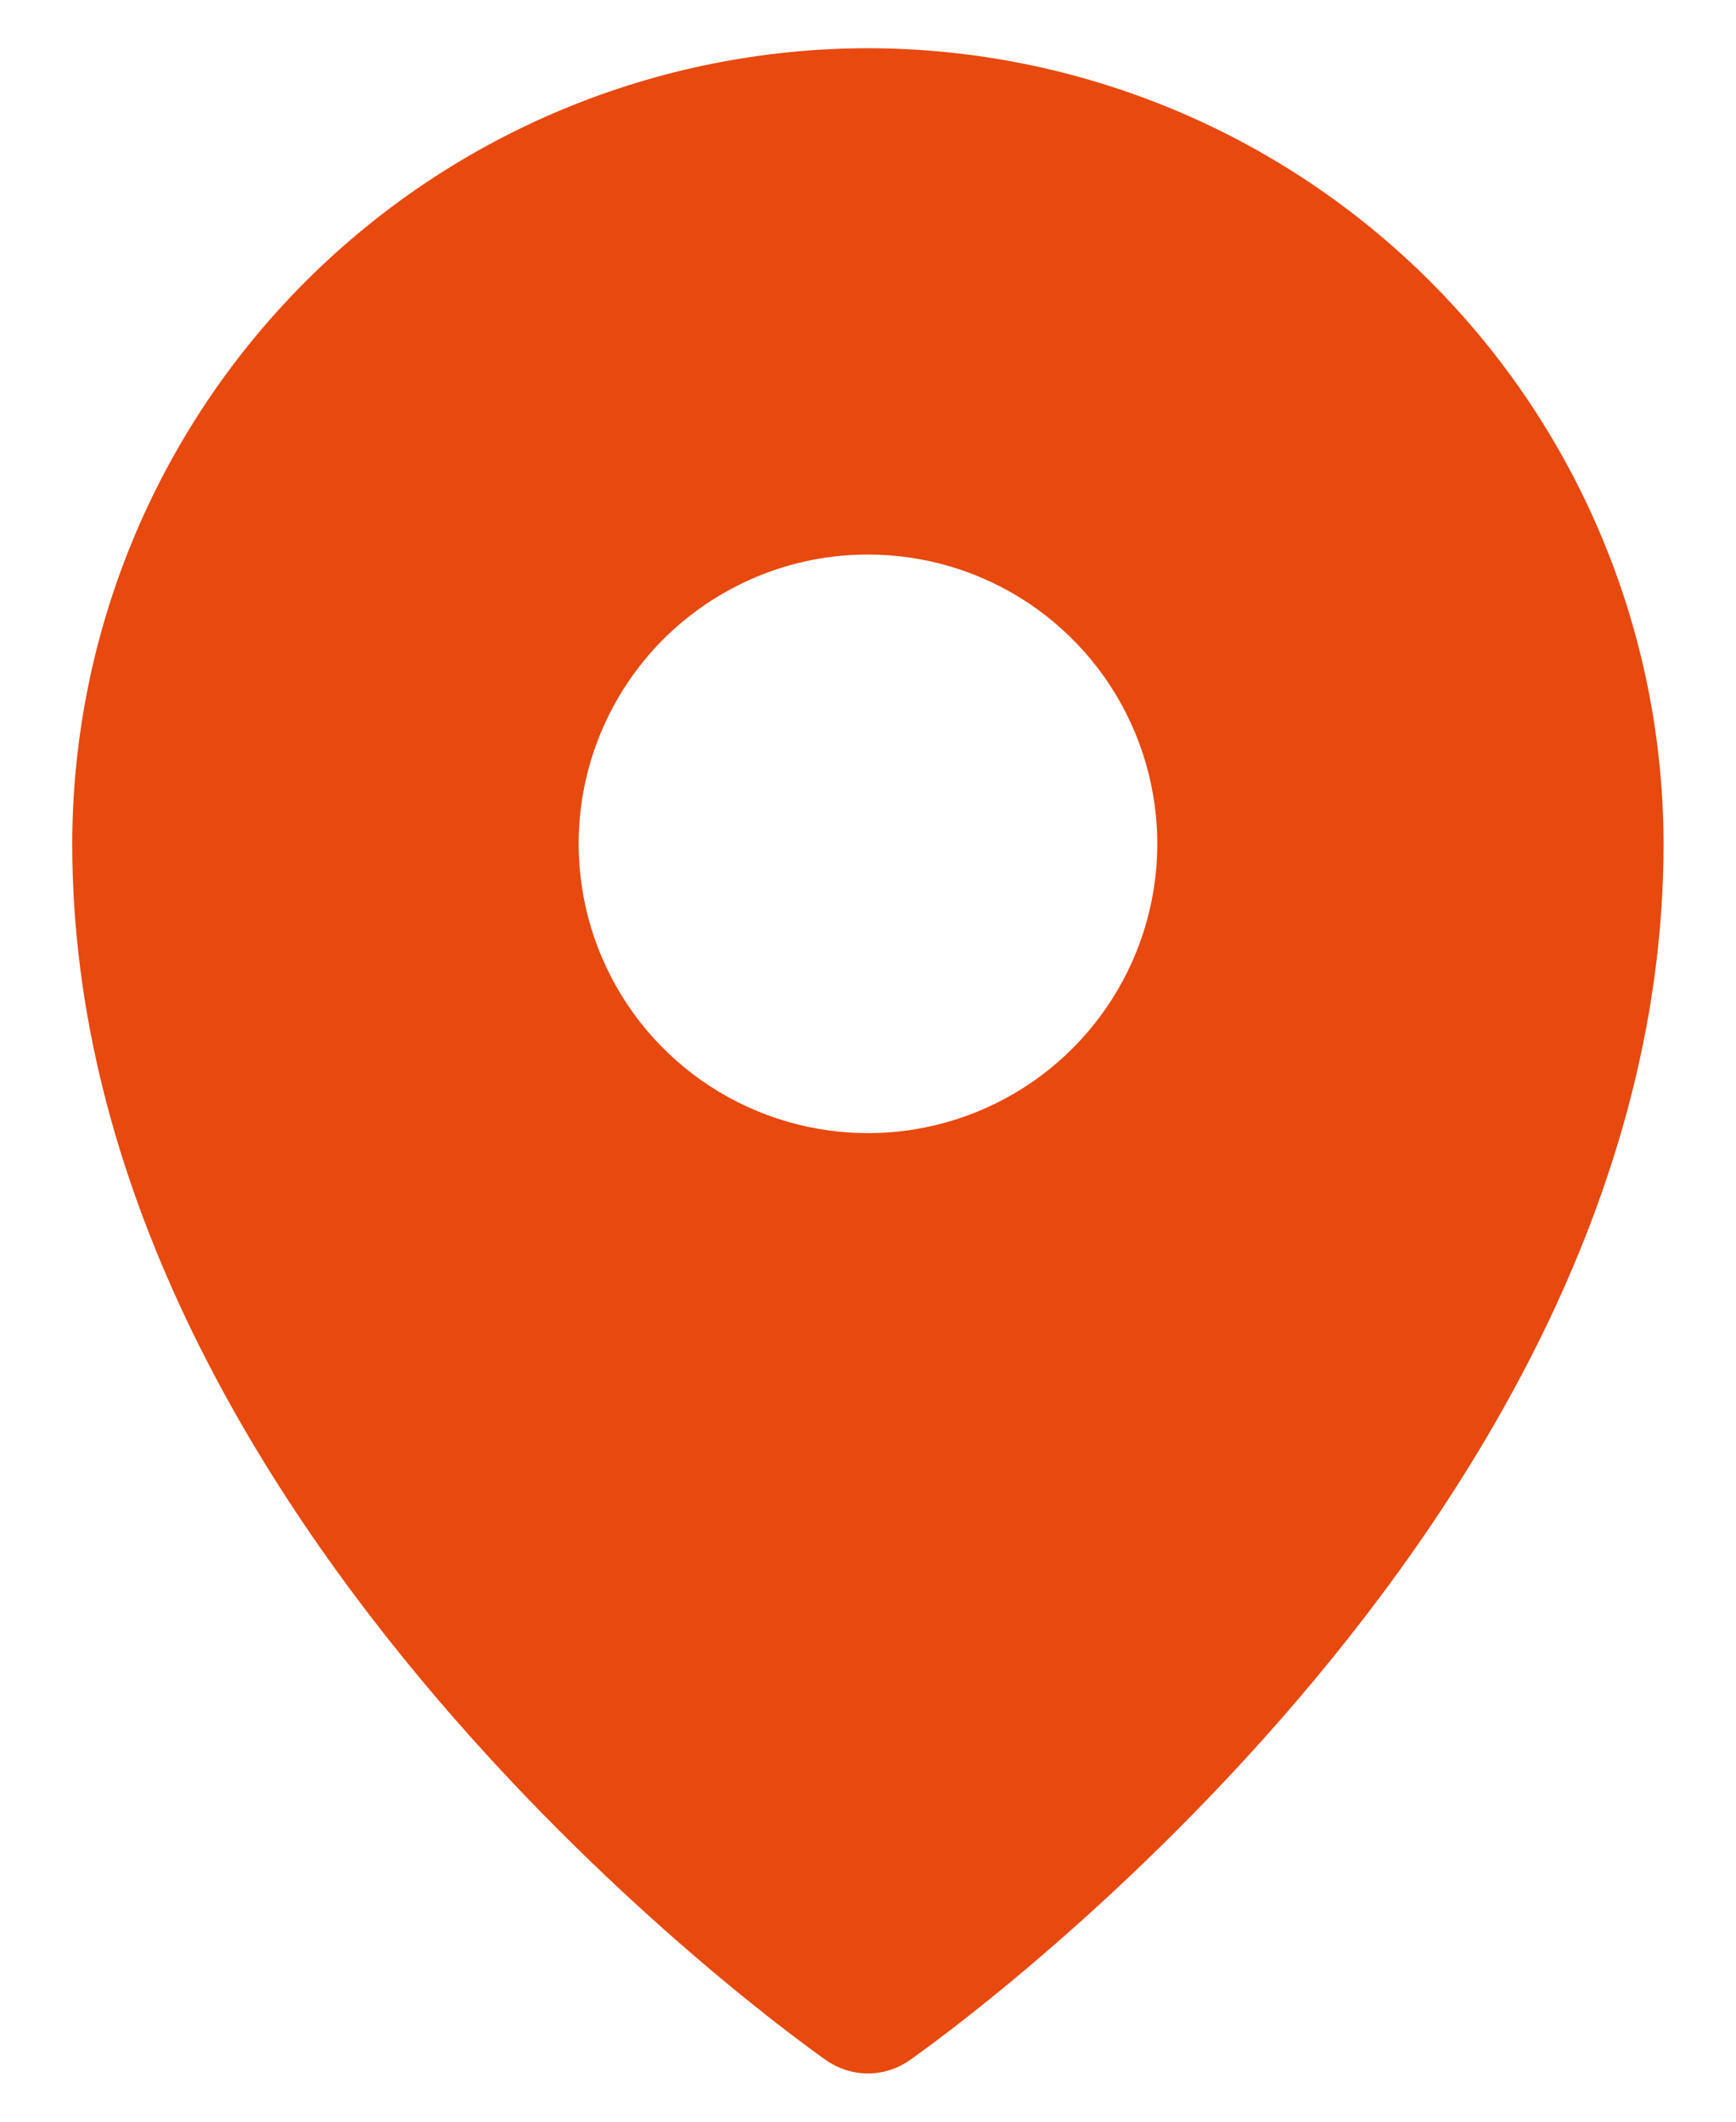 <svg width="18" height="22" viewBox="0 0 18 22" fill="none" xmlns="http://www.w3.org/2000/svg">
<path d="M8.999 0.5C6.812 0.502 4.715 1.372 3.168 2.919C1.622 4.465 0.752 6.562 0.749 8.75C0.749 15.809 8.249 21.141 8.568 21.364C8.695 21.452 8.845 21.5 8.999 21.5C9.153 21.5 9.303 21.452 9.43 21.364C9.749 21.141 17.249 15.809 17.249 8.75C17.246 6.562 16.376 4.465 14.83 2.919C13.283 1.372 11.186 0.502 8.999 0.5ZM9 5.75C9.593 5.75 10.173 5.926 10.666 6.255C11.16 6.585 11.544 7.054 11.771 7.602C11.998 8.15 12.058 8.753 11.942 9.335C11.826 9.917 11.54 10.451 11.121 10.871C10.701 11.291 10.167 11.576 9.585 11.692C9.003 11.808 8.4 11.748 7.852 11.521C7.303 11.294 6.835 10.91 6.505 10.416C6.176 9.923 6 9.343 6 8.75C6 8.356 6.077 7.966 6.228 7.602C6.379 7.238 6.6 6.907 6.878 6.628C7.157 6.35 7.488 6.129 7.852 5.978C8.215 5.827 8.606 5.75 9 5.75Z" fill="#E7490F"/>
</svg>
